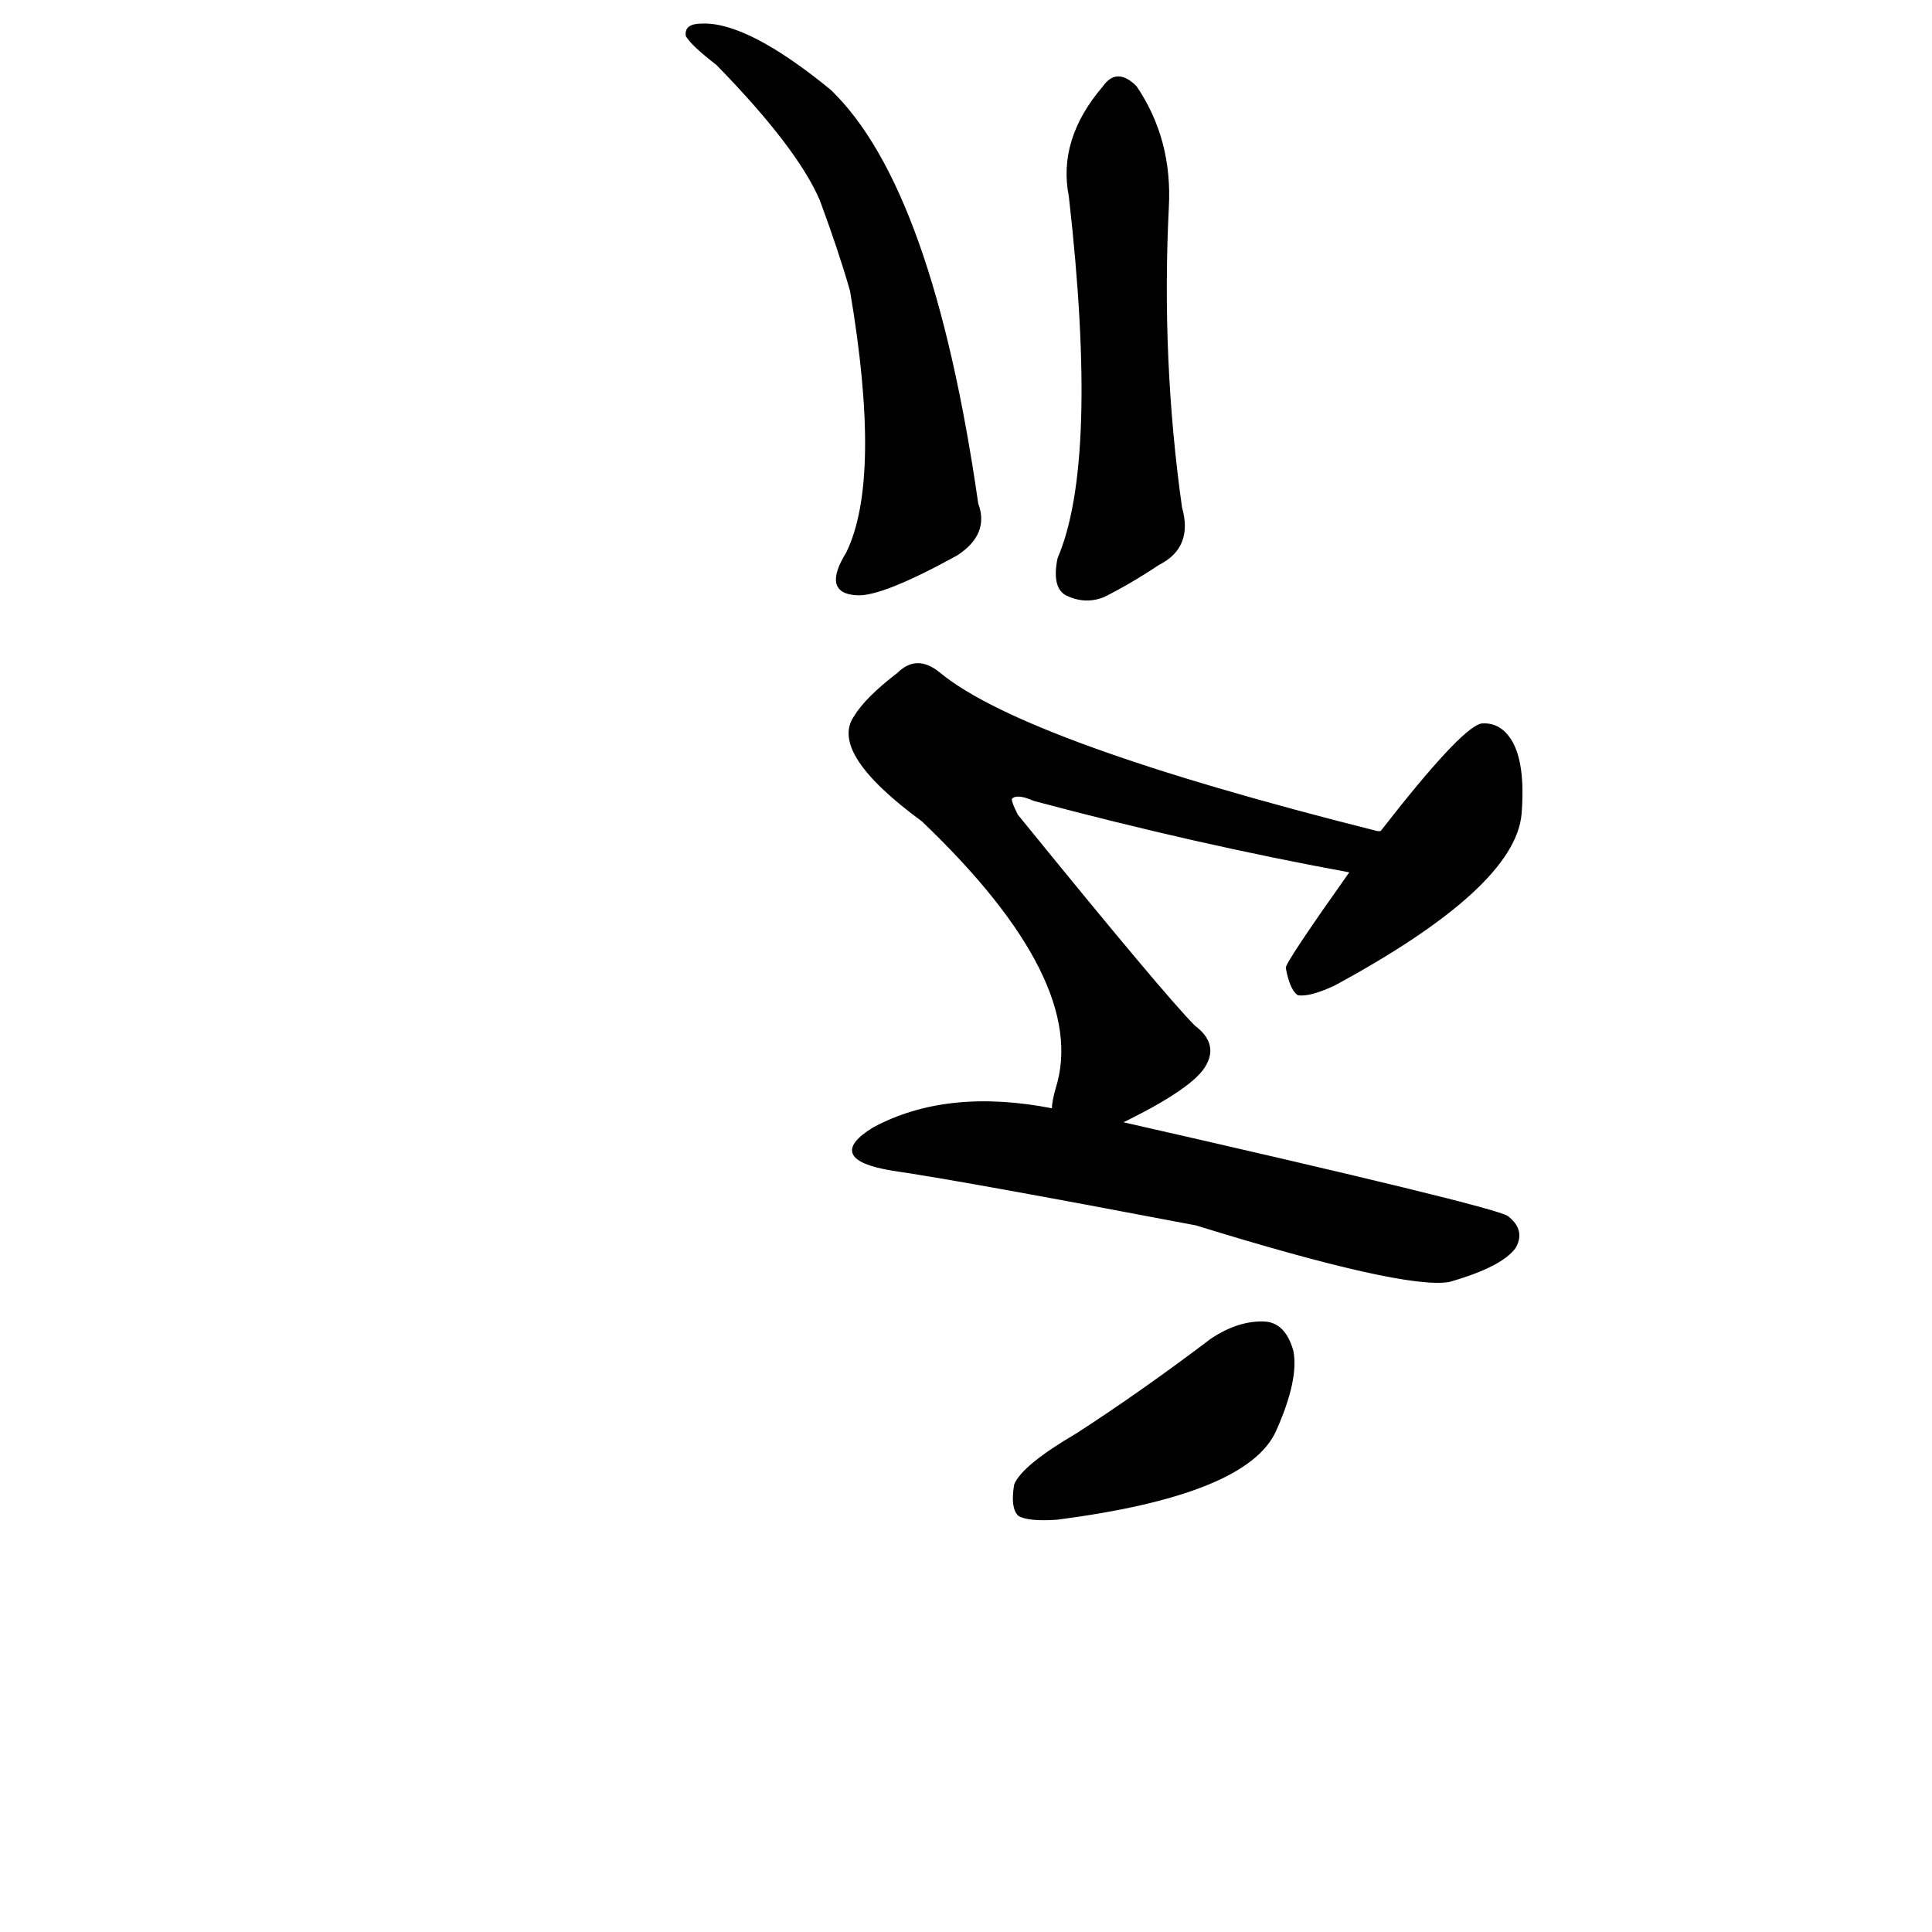 <?xml version="1.0" ?>
<svg baseProfile="full" height="1024" version="1.1" viewBox="0 0 1024 1024" width="1024" xmlns="http://www.w3.org/2000/svg" xmlns:ev="http://www.w3.org/2001/xml-events" xmlns:xlink="http://www.w3.org/1999/xlink">
	<defs/>
	<path d="M 571.0,760.0 Q 605.0,738.0 642.0,710.0 Q 657.0,700.0 671.0,701.0 Q 681.0,702.0 685.0,716.0 Q 688.0,731.0 676.0,758.0 Q 661.0,792.0 560.0,805.0 Q 545.0,806.0 540.0,803.0 Q 536.0,799.0 538.0,787.0 Q 542.0,777.0 571.0,760.0" fill="black" stroke="#000000"/>
	<path d="M 594.0,595.0 Q 792.0,640.0 799.0,645.0 Q 808.0,652.0 803.0,661.0 Q 796.0,671.0 768.0,679.0 Q 744.0,683.0 634.0,649.0 Q 508.0,625.0 473.0,620.0 Q 437.0,614.0 463.0,598.0 Q 502.0,577.0 558.0,588.0 L 594.0,595.0" fill="black" stroke="#000000"/>
	<path d="M 716.0,462.0 Q 634.0,447.0 548.0,424.0 Q 539.0,420.0 536.0,423.0 Q 535.0,424.0 539.0,432.0 Q 617.0,528.0 633.0,544.0 Q 645.0,553.0 639.0,564.0 Q 633.0,576.0 594.0,595.0 C 567.0,609.0 552.0,616.0 558.0,588.0 Q 558.0,584.0 560.0,577.0 Q 578.0,520.0 489.0,435.0 Q 440.0,399.0 453.0,380.0 Q 459.0,370.0 476.0,357.0 Q 486.0,347.0 498.0,357.0 Q 543.0,394.0 730.0,441.0 L 732.0,441.0 C 761.0,447.0 745.0,468.0 716.0,462.0" fill="black" stroke="#000000"/>
	<path d="M 732.0,441.0 Q 774.0,387.0 785.0,384.0 Q 795.0,383.0 801.0,393.0 Q 808.0,405.0 806.0,431.0 Q 803.0,470.0 707.0,522.0 Q 694.0,528.0 688.0,527.0 Q 684.0,524.0 682.0,513.0 Q 682.0,510.0 716.0,462.0 L 732.0,441.0" fill="black" stroke="#000000"/>
	<path d="M 449.0,293.0 Q 468.0,254.0 451.0,154.0 Q 445.0,133.0 435.0,106.0 Q 423.0,78.0 380.0,34.0 Q 367.0,24.0 364.0,19.0 Q 363.0,13.0 372.0,13.0 Q 396.0,12.0 440.0,48.0 Q 494.0,100.0 518.0,267.0 Q 524.0,283.0 507.0,294.0 Q 467.0,316.0 454.0,315.0 Q 436.0,314.0 449.0,293.0" fill="black" stroke="#000000"/>
	<path d="M 561.0,296.0 Q 583.0,245.0 567.0,104.0 Q 561.0,74.0 585.0,46.0 Q 592.0,36.0 602.0,46.0 Q 621.0,74.0 619.0,110.0 Q 615.0,191.0 626.0,269.0 Q 632.0,290.0 614.0,299.0 Q 599.0,309.0 585.0,316.0 Q 575.0,320.0 565.0,315.0 Q 558.0,311.0 561.0,296.0" fill="black" stroke="#000000"/>
</svg>
